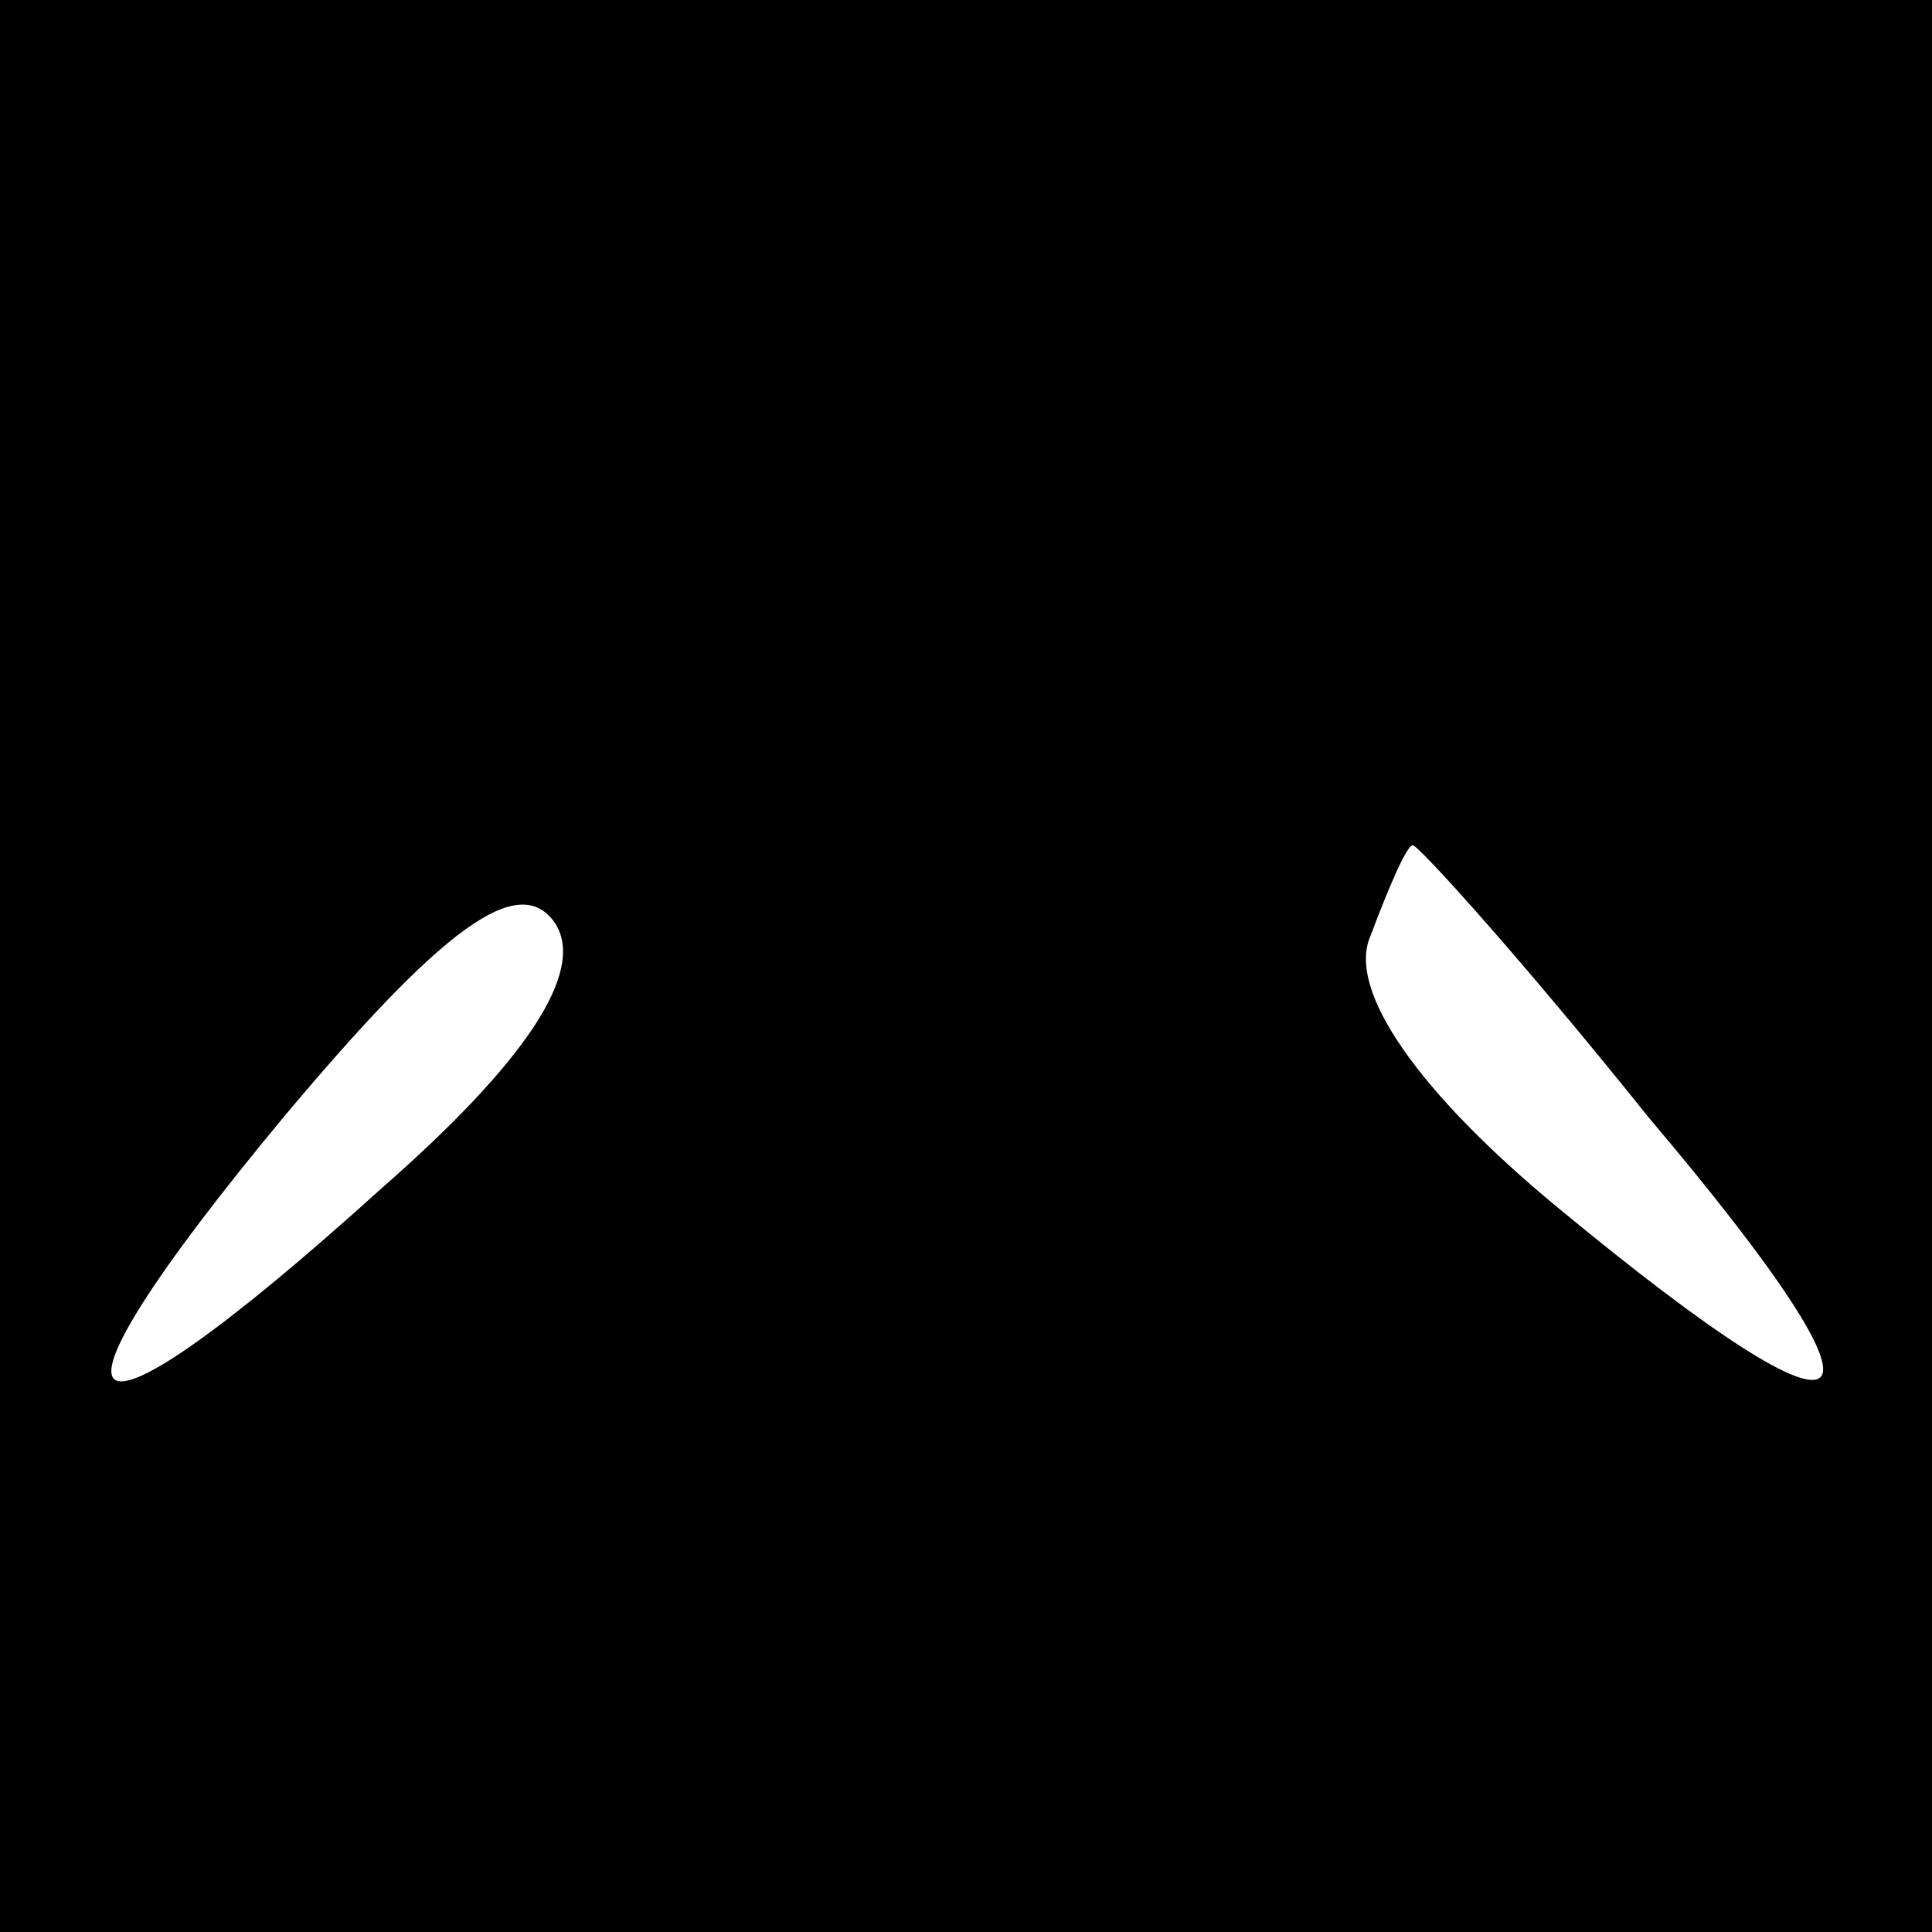 <?xml version="1.0" standalone="no"?>
<!DOCTYPE svg PUBLIC "-//W3C//DTD SVG 20010904//EN"
 "http://www.w3.org/TR/2001/REC-SVG-20010904/DTD/svg10.dtd">
<svg version="1.0" xmlns="http://www.w3.org/2000/svg"
 width="32pt" height="32pt" viewBox="0 0 32 32"
 preserveAspectRatio="xMidYMid meet">
<rect x="0" y="0" width="32" height="32" fill="#808080" stroke="none"/>
<g transform="translate(0,32) scale(0.1,-0.1)"
fill="#000000" stroke="none">
<path fill="#000000" stroke="none" d="M0 160 l0 -160 160 0 160 0 0 160 0
160 -160 0 -160 0 0 -160z"/>
<path fill="#ffffff" stroke="none" d="M63 123 c-52 -47 -60 -41 -16 12 26 31
39 41 45 32 5 -8 -5 -23 -29 -44z"/>
<path fill="#ffffff" stroke="none" d="M273 135 c44 -52 37 -58 -15 -15 -23
19 -35 36 -31 45 3 8 6 15 7 15 1 0 19 -20 39 -45z"/>
</g>
</svg>
